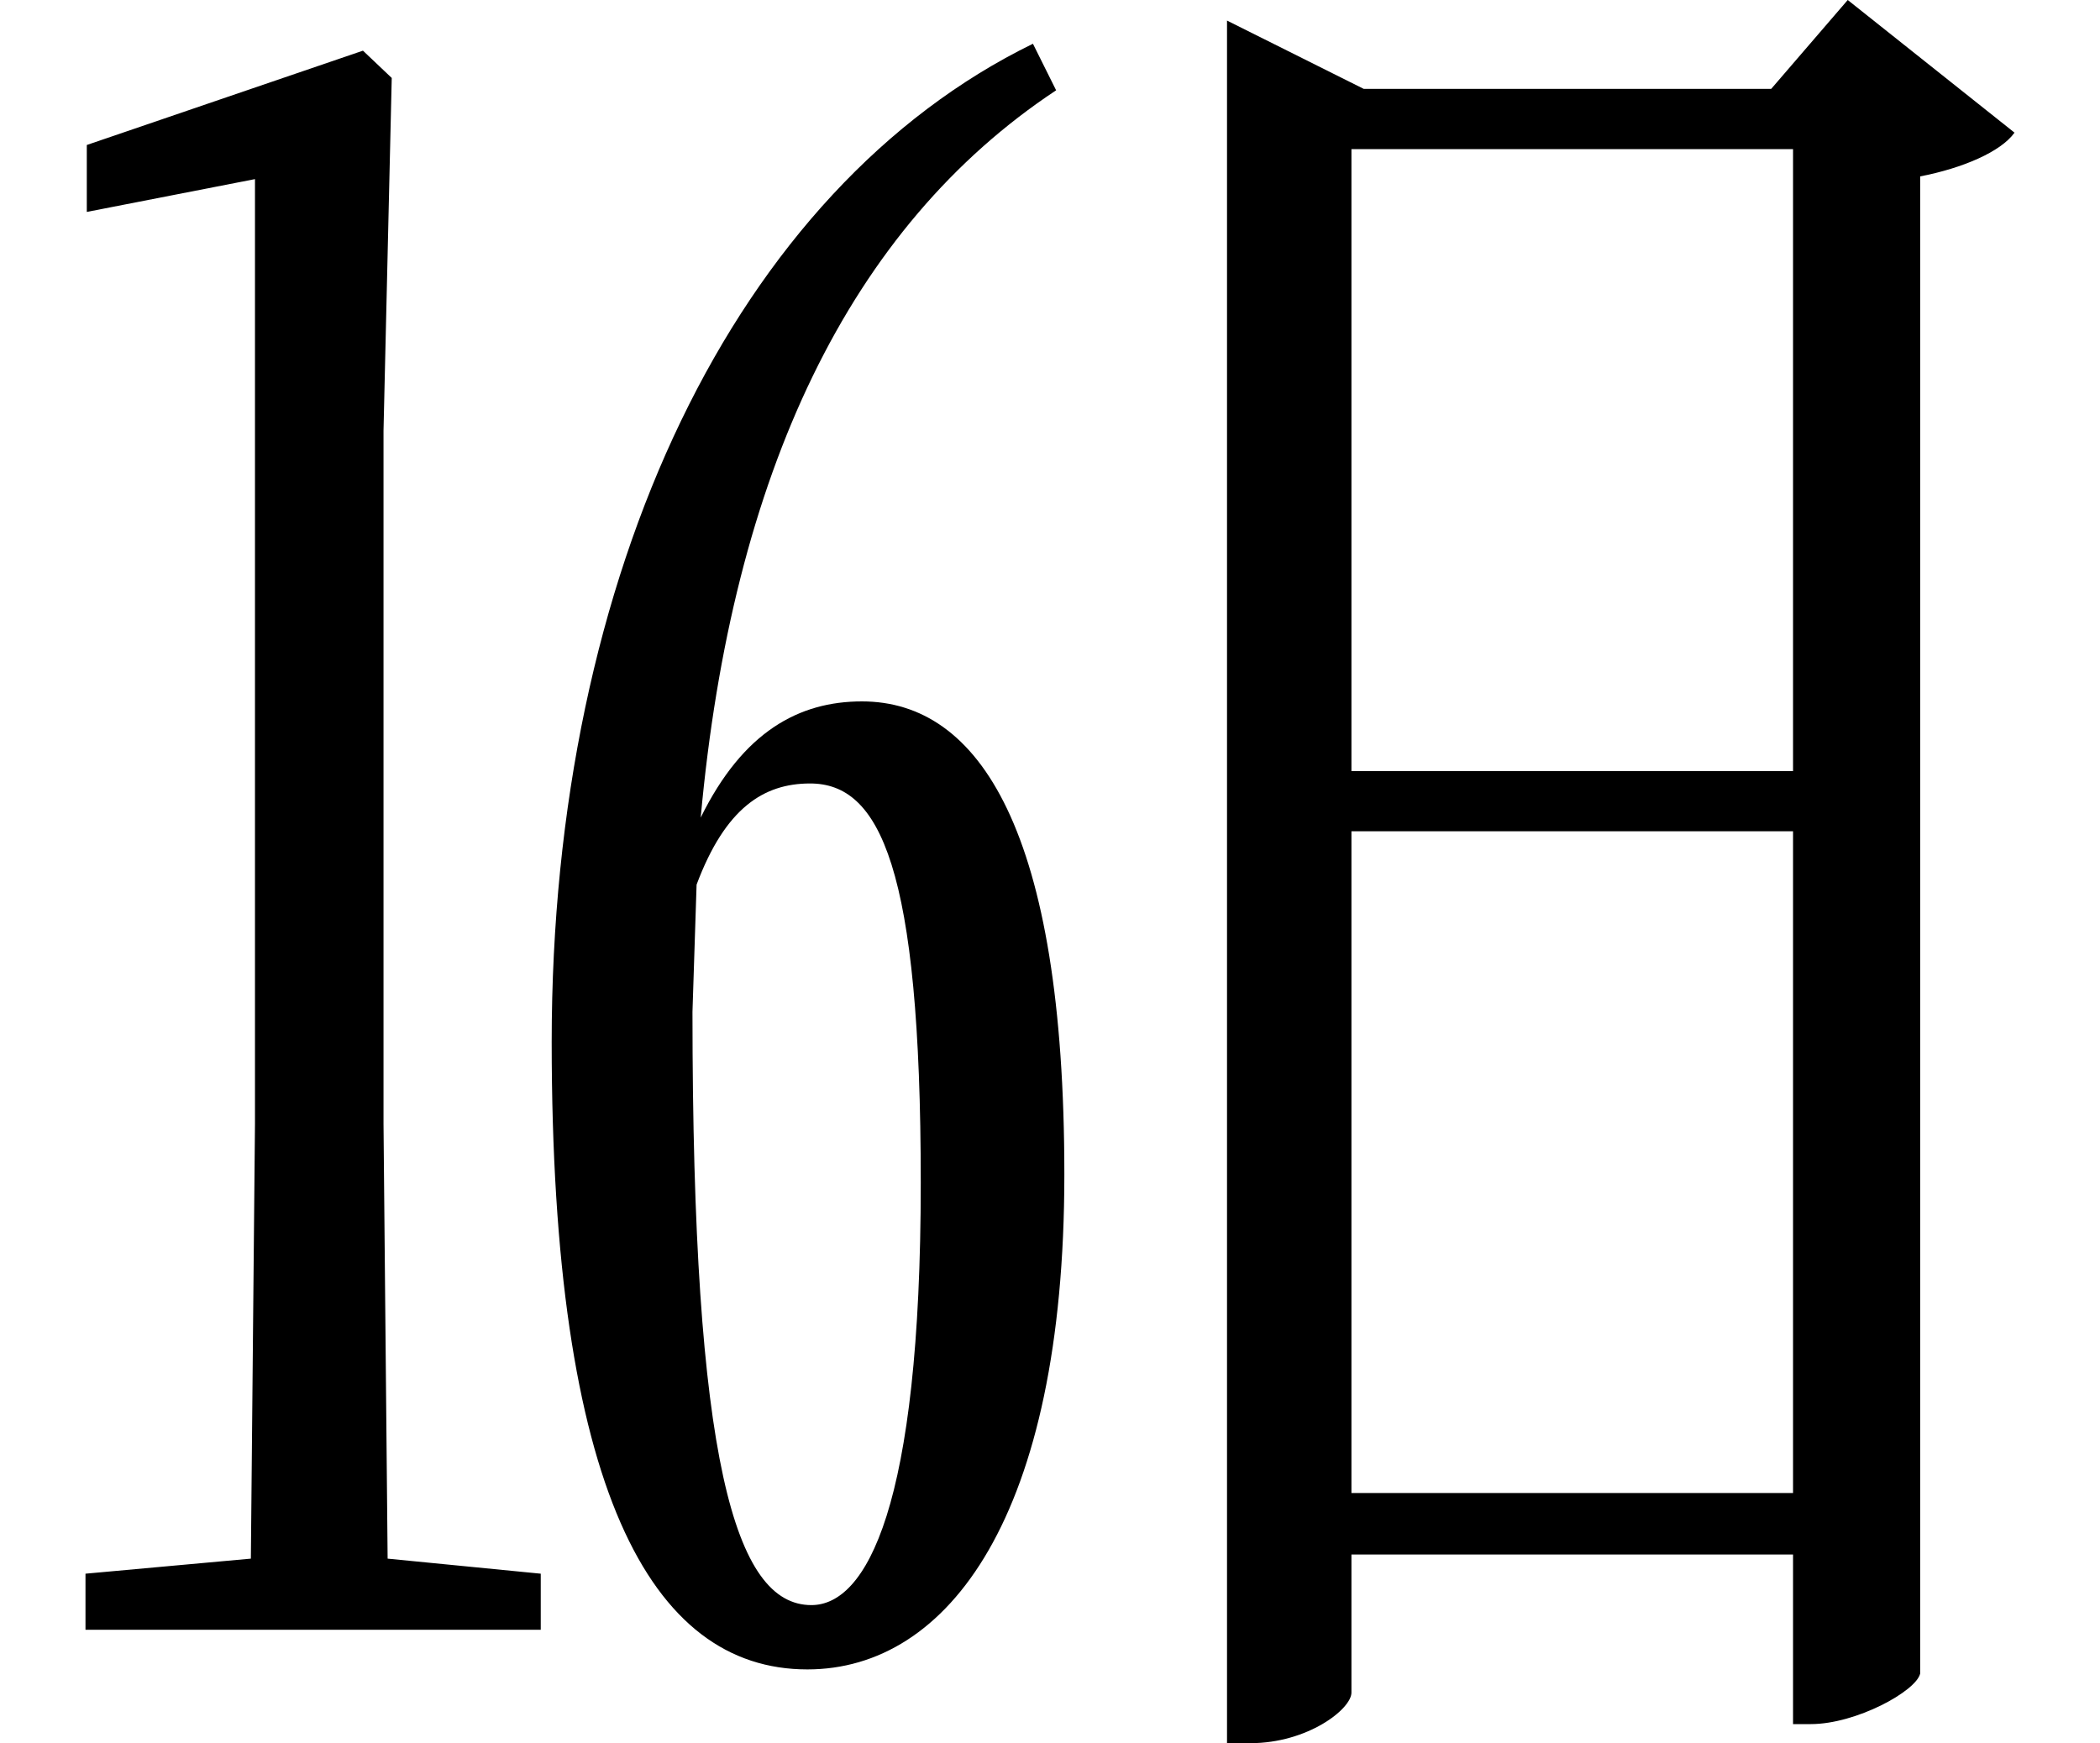 <svg height="19.922" viewBox="0 0 24 19.922" width="24" xmlns="http://www.w3.org/2000/svg">
<path d="M7.969,9.594 C8.328,13.531 9.672,16.344 12.031,17.906 L11.766,18.438 C8.375,16.781 6.266,12.406 6.266,7.031 C6.266,1.938 7.391,-0.141 9.188,-0.141 C10.797,-0.141 12.125,1.609 12.125,5.516 C12.125,9.438 11.156,10.922 9.812,10.922 C9.094,10.922 8.453,10.578 7.969,9.594 Z M7.875,7.375 L7.922,8.828 C8.25,9.703 8.688,9.984 9.219,9.984 C10.016,9.984 10.484,9.031 10.484,5.422 C10.484,1.703 9.859,0.594 9.234,0.594 C8.359,0.594 7.875,2.25 7.875,7.375 Z M0.953,17.281 L0.953,16.516 L2.875,16.891 L2.875,6.094 L2.828,1.125 L0.938,0.953 L0.938,0.312 L6.141,0.312 L6.141,0.953 L4.391,1.125 L4.344,6.094 L4.344,14.016 L4.438,18.047 L4.109,18.359 Z M20.453,17.234 L20.453,10.125 L15.406,10.125 L15.406,17.234 Z M13.984,18.703 L13.984,-0.984 L14.25,-0.984 C14.906,-0.984 15.406,-0.594 15.406,-0.406 L15.406,1.172 L20.453,1.172 L20.453,-0.766 L20.656,-0.766 C21.172,-0.766 21.859,-0.391 21.906,-0.188 L21.906,16.922 C22.391,17.016 22.828,17.203 22.984,17.422 L21.078,18.938 L20.203,17.922 L15.547,17.922 Z M15.406,1.875 L15.406,9.438 L20.453,9.438 L20.453,1.875 Z" transform="translate(0.039, 18.938) scale(1, -1)"/>
</svg>